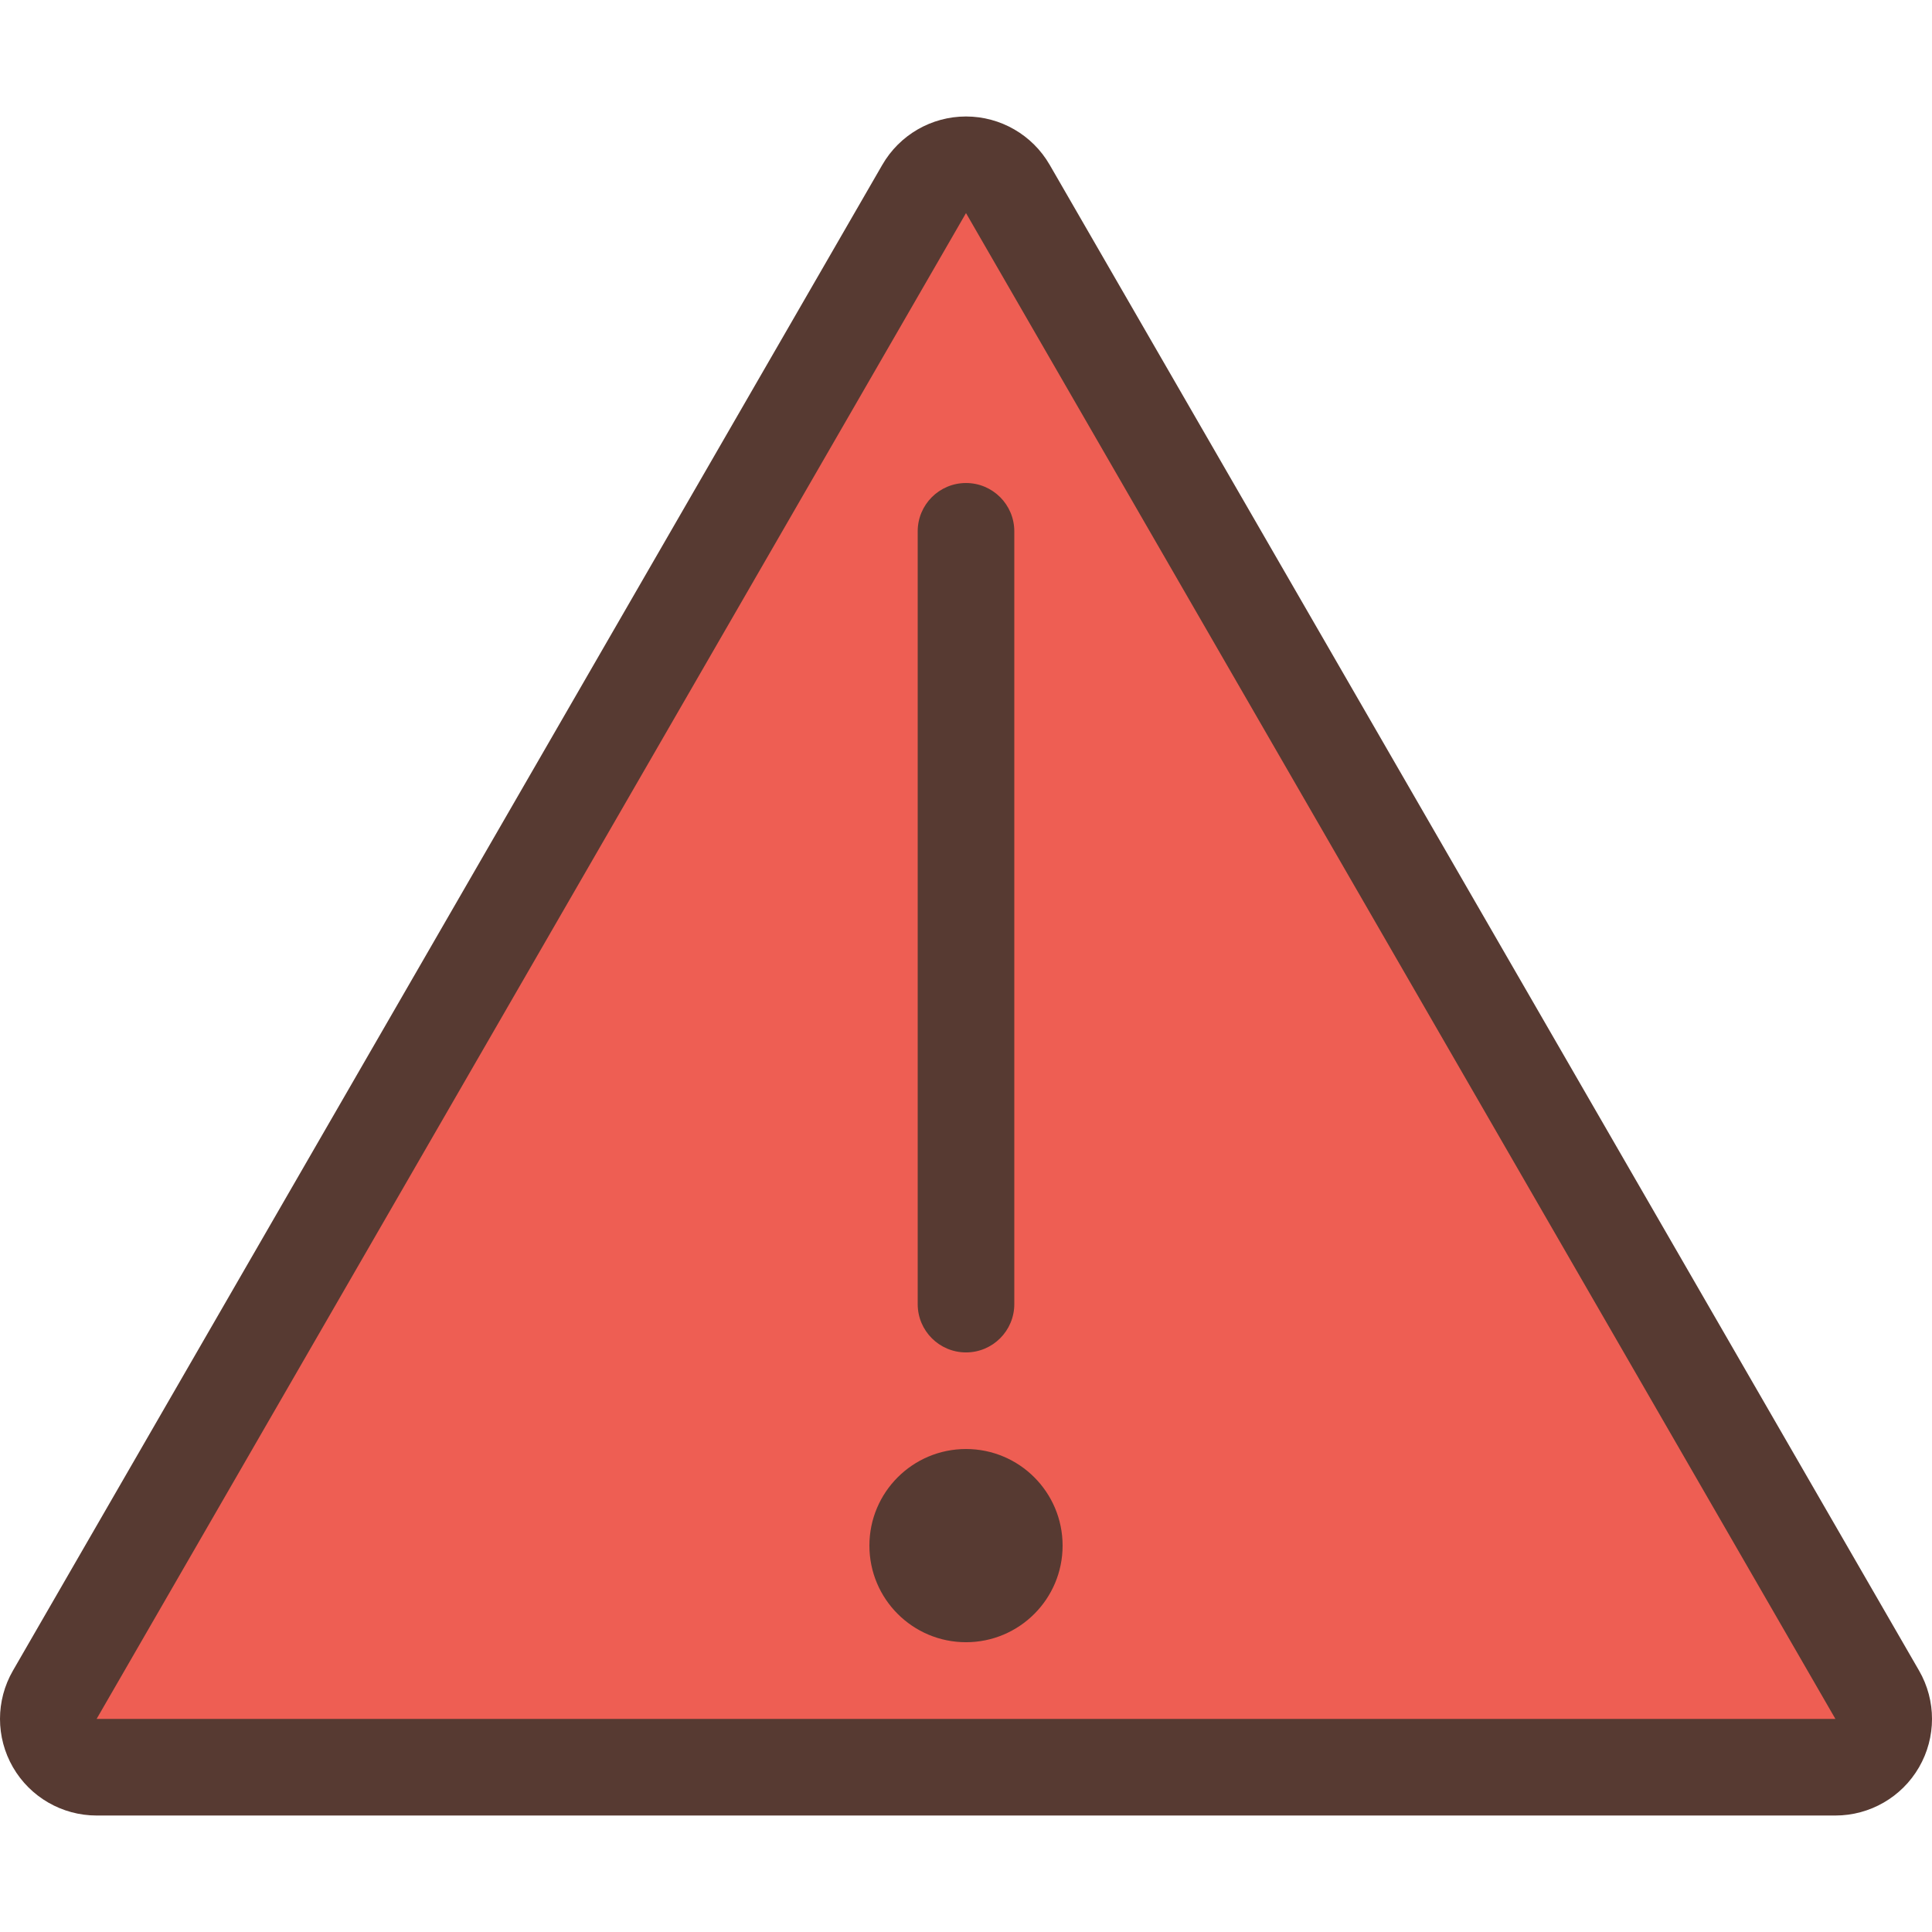 <!DOCTYPE svg PUBLIC "-//W3C//DTD SVG 1.1//EN" "http://www.w3.org/Graphics/SVG/1.1/DTD/svg11.dtd">
<!-- Uploaded to: SVG Repo, www.svgrepo.com, Transformed by: SVG Repo Mixer Tools -->
<svg height="800px" width="800px" version="1.1" id="Layer_1" xmlns="http://www.w3.org/2000/svg" xmlns:xlink="http://www.w3.org/1999/xlink" viewBox="0 0 512 512" xml:space="preserve" fill="#000000">
<g id="SVGRepo_bgCarrier" stroke-width="0"/>
<g id="SVGRepo_tracerCarrier" stroke-linecap="round" stroke-linejoin="round"/>
<g id="SVGRepo_iconCarrier"> <path style="fill:#ee5e53;" d="M3.43,468.339H508.57L256,42.671L3.43,468.339z"/> <g> <path style="fill:#573A32;" d="M243.2,140.804v204.8c0,7.074,5.726,12.8,12.8,12.8c7.074,0,12.8-5.726,12.8-12.8v-204.8 c0-7.074-5.726-12.8-12.8-12.8C248.926,128.004,243.2,133.73,243.2,140.804z"/> <path style="fill:#573A32;" d="M278.17,43.669c-4.574-7.919-13.022-12.8-22.17-12.8s-17.596,4.881-22.17,12.8L3.43,442.731 c-4.574,7.919-4.574,17.681,0,25.6s13.022,12.8,22.17,12.8h460.8c9.148,0,17.596-4.881,22.17-12.8c4.574-7.919,4.574-17.681,0-25.6 L278.17,43.669z M25.6,455.539L256,56.469l230.4,399.061H25.6V455.539z"/> <circle style="fill:#573A32;" cx="256" cy="409.604" r="25.6"/> </g> </g>
</svg>